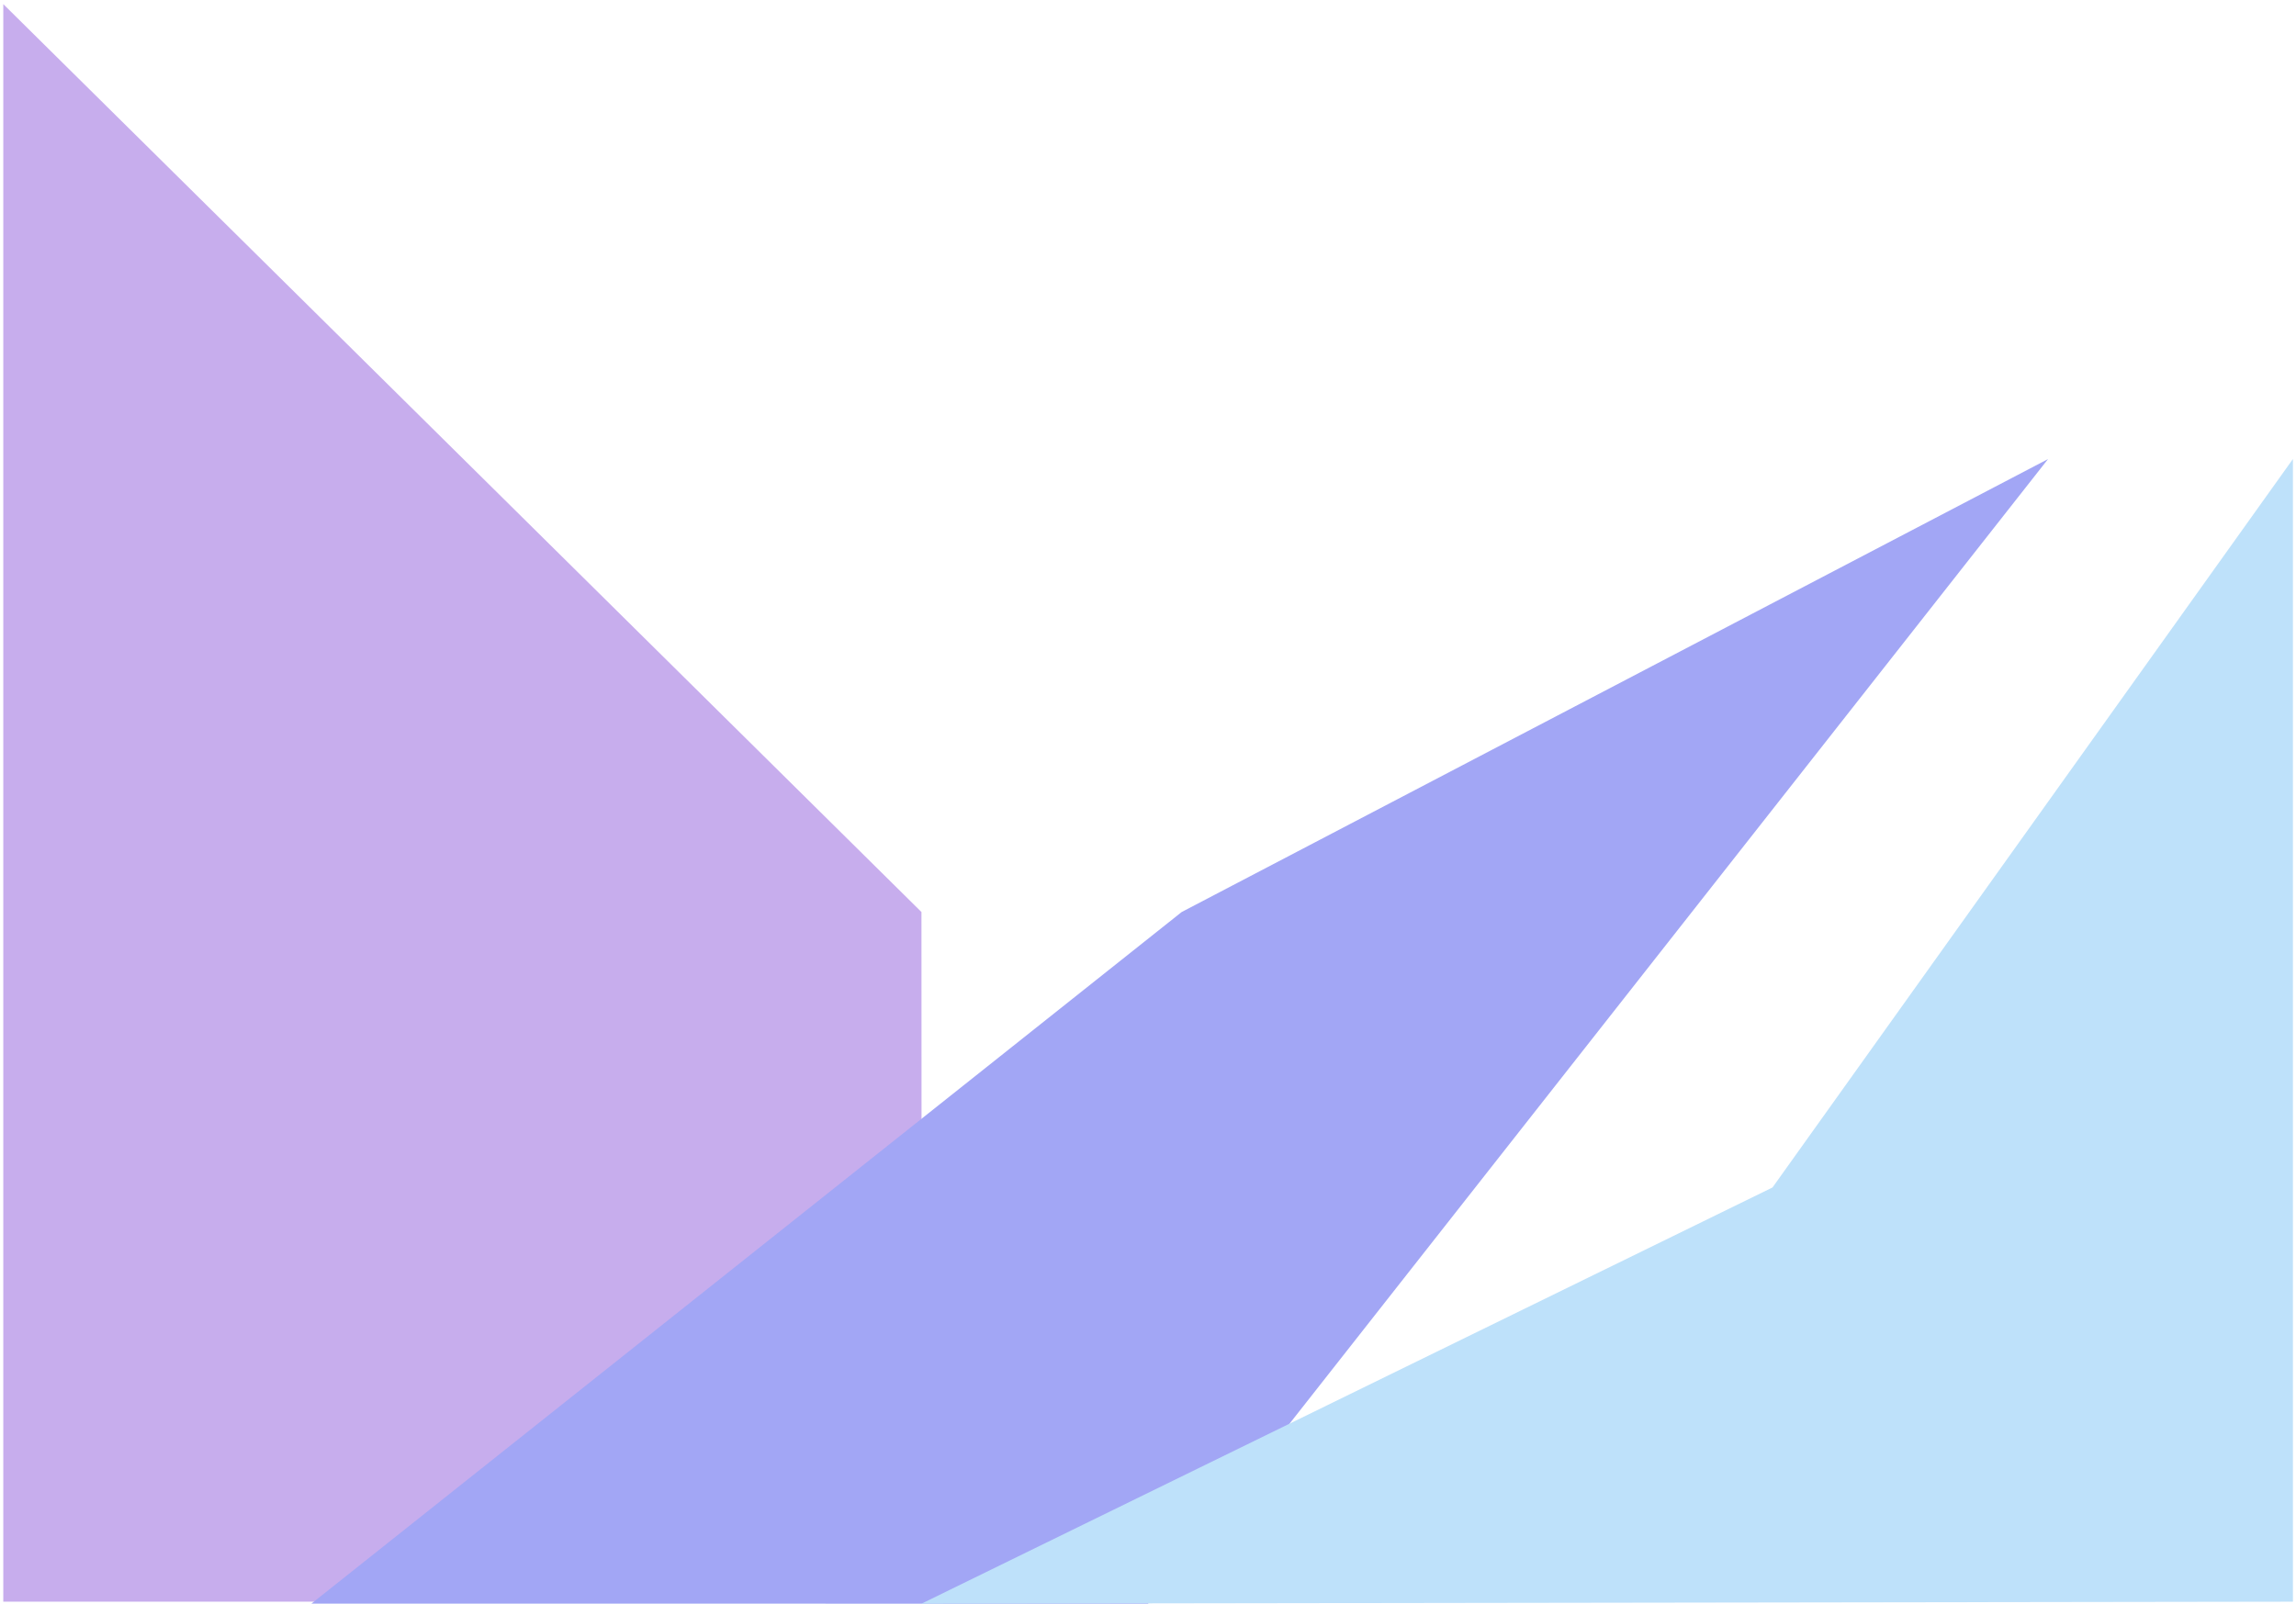 <svg xmlns="http://www.w3.org/2000/svg" width="375" height="262"><path d="M 0.536 261.672 L 0.536 0.672 L 150.5 149 L 150.536 261.672 Z" fill="rgb(199, 173, 237)"></path><path d="M 50.865 261.987 L 187.5 262 L 334.5 75 L 193 149 Z" fill="rgb(162, 166, 245)"></path><path d="M 150.5 262 L 374.5 261.672 L 374.5 74.987 L 289.5 194 Z" fill="rgb(190, 225, 250)"></path></svg>
